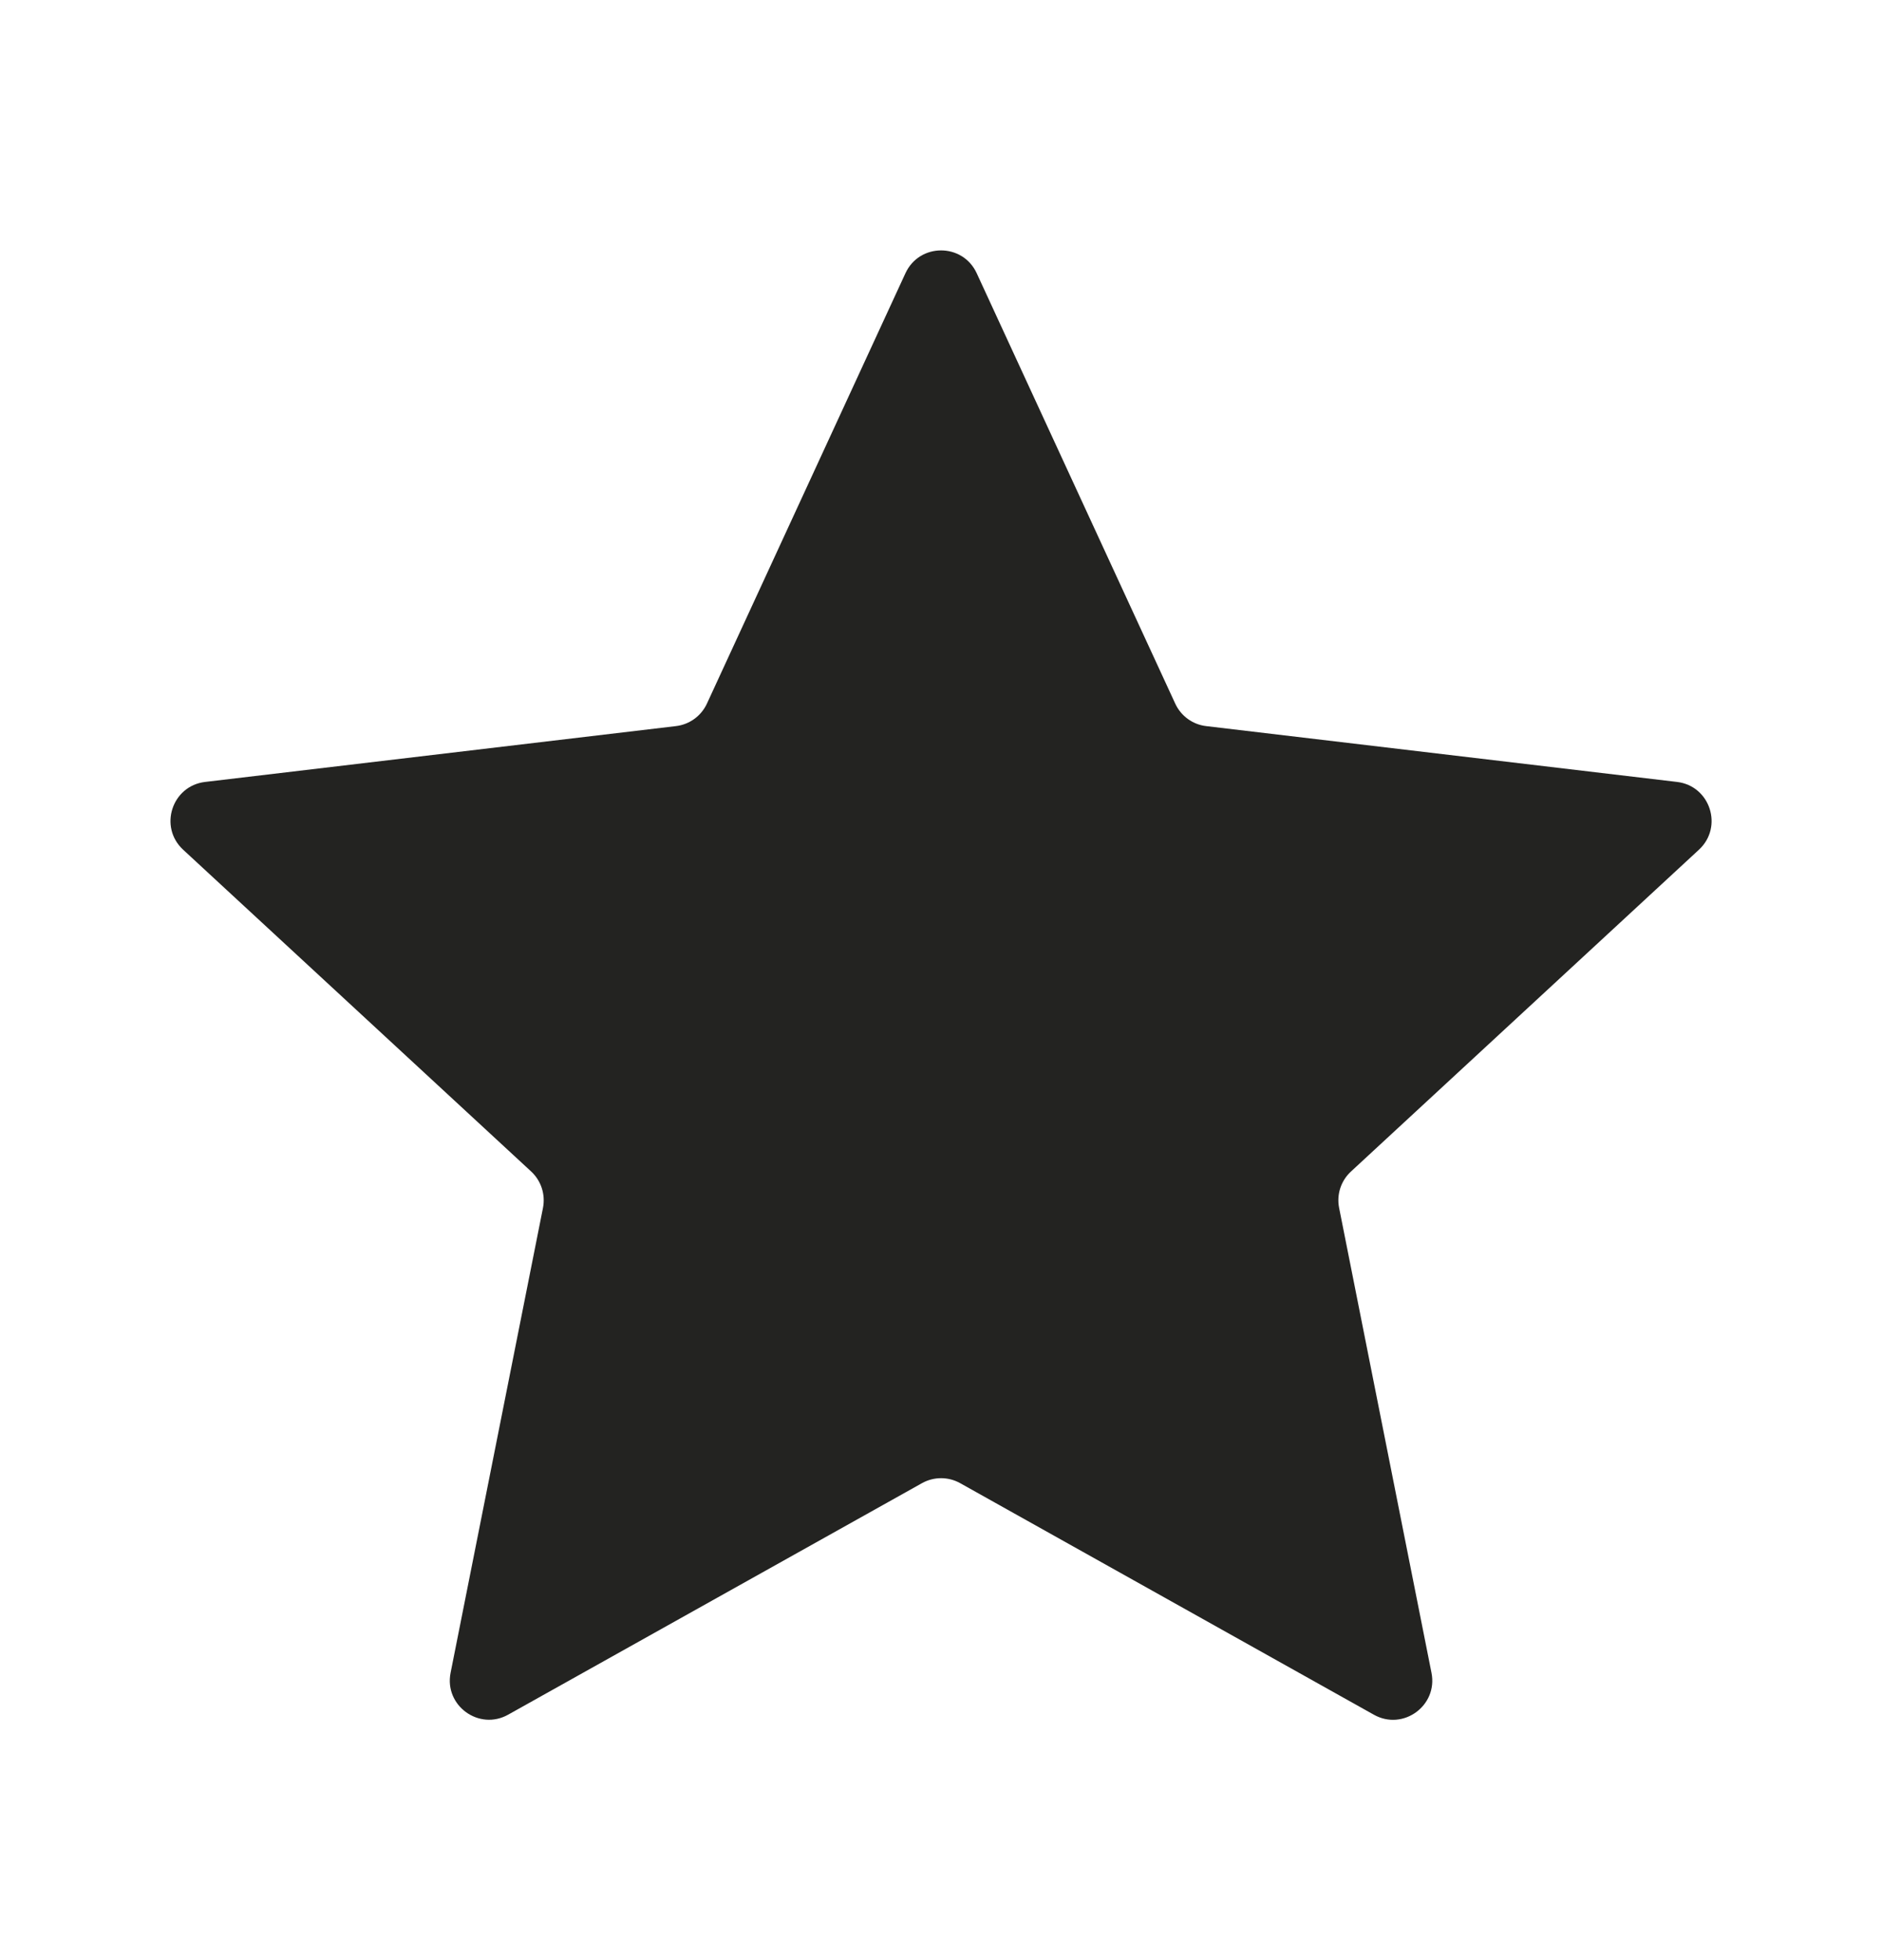 <svg width="24" height="25" viewBox="0 0 24 25" fill="none" xmlns="http://www.w3.org/2000/svg">
<path d="M2.335 10.837C2.022 10.547 2.192 10.023 2.616 9.973L8.619 9.261C8.792 9.241 8.942 9.132 9.015 8.974L11.547 3.484C11.726 3.097 12.276 3.097 12.455 3.484L14.987 8.974C15.06 9.132 15.209 9.241 15.382 9.261L21.386 9.973C21.809 10.023 21.979 10.547 21.666 10.837L17.228 14.942C17.1 15.06 17.043 15.236 17.077 15.406L18.255 21.336C18.338 21.754 17.893 22.079 17.52 21.87L12.245 18.917C12.093 18.832 11.909 18.832 11.757 18.917L6.481 21.869C6.109 22.078 5.663 21.754 5.746 21.336L6.924 15.407C6.958 15.236 6.901 15.06 6.774 14.942L2.335 10.837Z" fill="#232321"/>
</svg>
